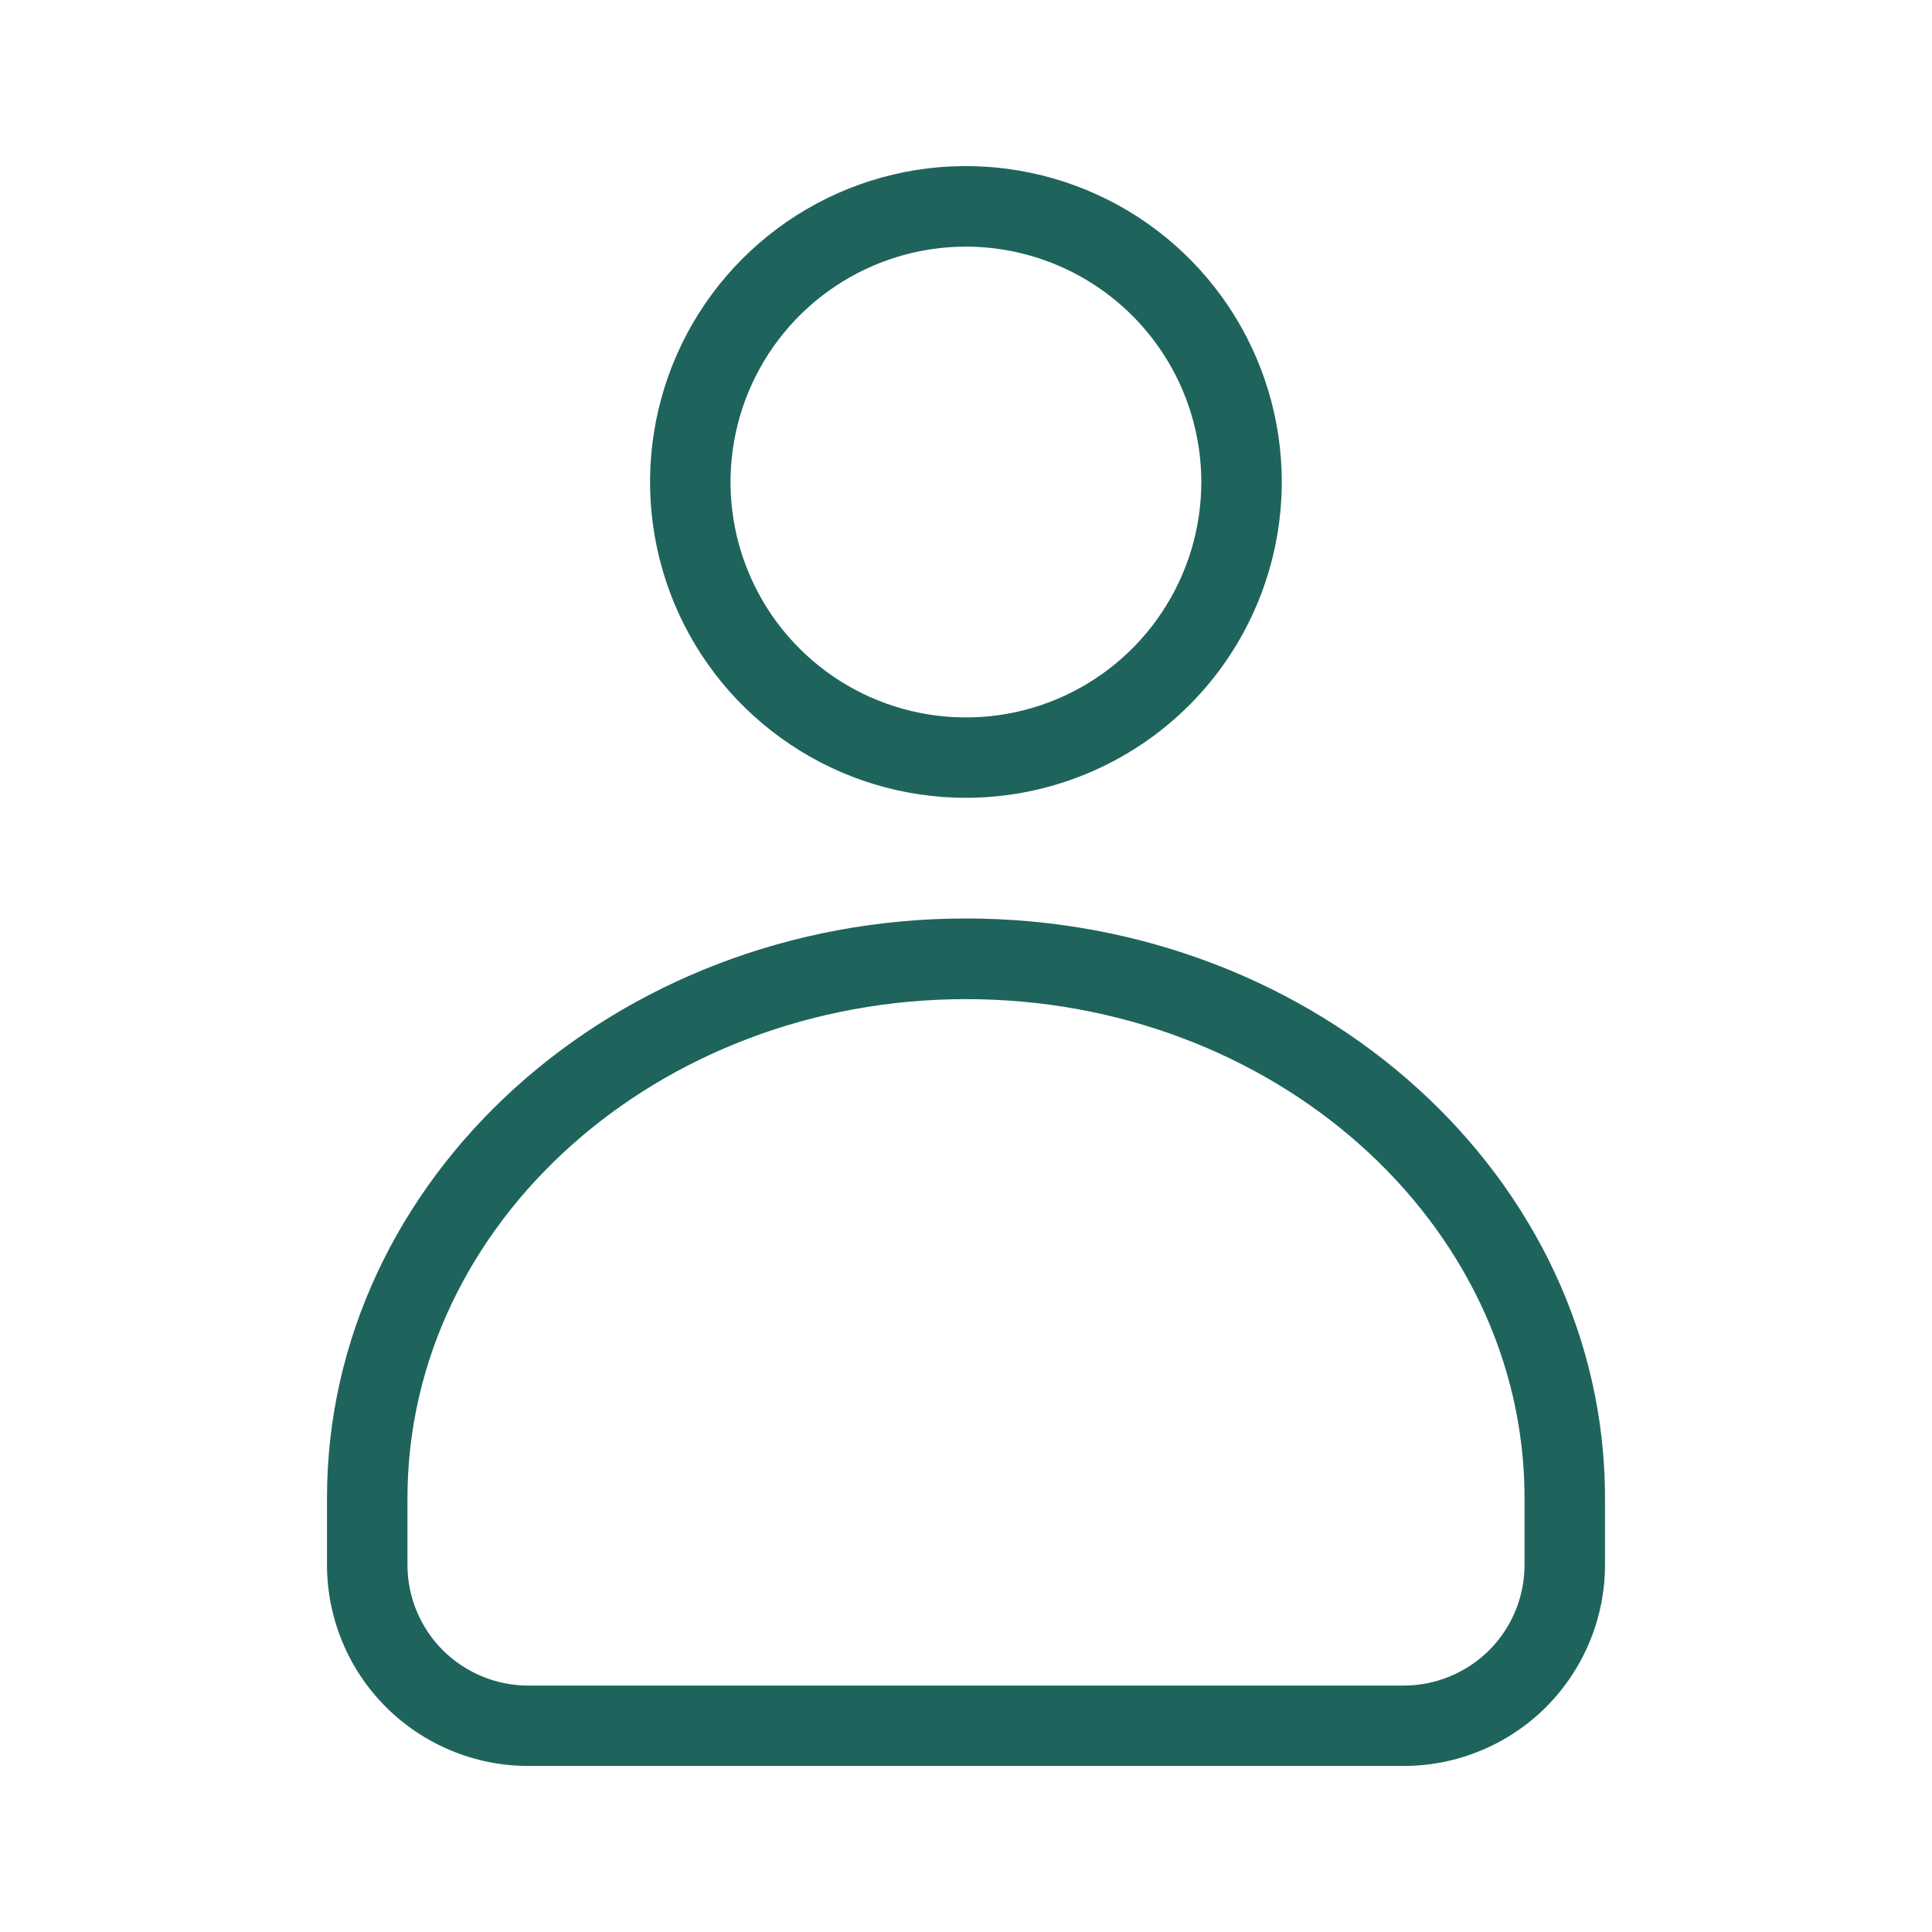 <svg width="20" height="20" viewBox="0 0 20 20" fill="none" xmlns="http://www.w3.org/2000/svg">
<path d="M14.532 18.281H5.468C4.916 18.281 4.386 18.061 3.995 17.671C3.604 17.28 3.385 16.75 3.385 16.198V15.508C3.385 12.201 6.353 9.508 10 9.508C13.648 9.508 16.615 12.199 16.615 15.508V16.198C16.615 16.75 16.395 17.28 16.005 17.671C15.614 18.061 15.084 18.281 14.532 18.281ZM10 10.343C6.812 10.343 4.218 12.66 4.218 15.51V16.199C4.218 16.531 4.35 16.849 4.584 17.083C4.819 17.317 5.137 17.449 5.468 17.449H14.532C14.863 17.449 15.181 17.317 15.416 17.083C15.65 16.849 15.782 16.531 15.782 16.199V15.508C15.782 12.66 13.188 10.343 10 10.343ZM10 8.259C9.353 8.259 8.721 8.068 8.183 7.708C7.645 7.349 7.226 6.839 6.978 6.241C6.731 5.644 6.666 4.986 6.792 4.352C6.918 3.717 7.229 3.135 7.687 2.677C8.144 2.22 8.727 1.908 9.361 1.782C9.995 1.656 10.653 1.721 11.25 1.968C11.848 2.215 12.359 2.635 12.718 3.172C13.077 3.71 13.269 4.342 13.269 4.989C13.268 5.856 12.924 6.687 12.311 7.3C11.698 7.913 10.867 8.258 10 8.259ZM10 2.553C9.518 2.553 9.047 2.696 8.646 2.964C8.245 3.231 7.933 3.612 7.748 4.057C7.564 4.502 7.515 4.992 7.609 5.465C7.703 5.938 7.935 6.372 8.276 6.713C8.617 7.054 9.051 7.286 9.524 7.38C9.997 7.474 10.487 7.426 10.932 7.241C11.377 7.056 11.758 6.744 12.025 6.343C12.293 5.942 12.436 5.471 12.436 4.989C12.435 4.343 12.178 3.724 11.722 3.268C11.265 2.811 10.646 2.554 10 2.553Z" fill="#1e645c"/>
</svg>
